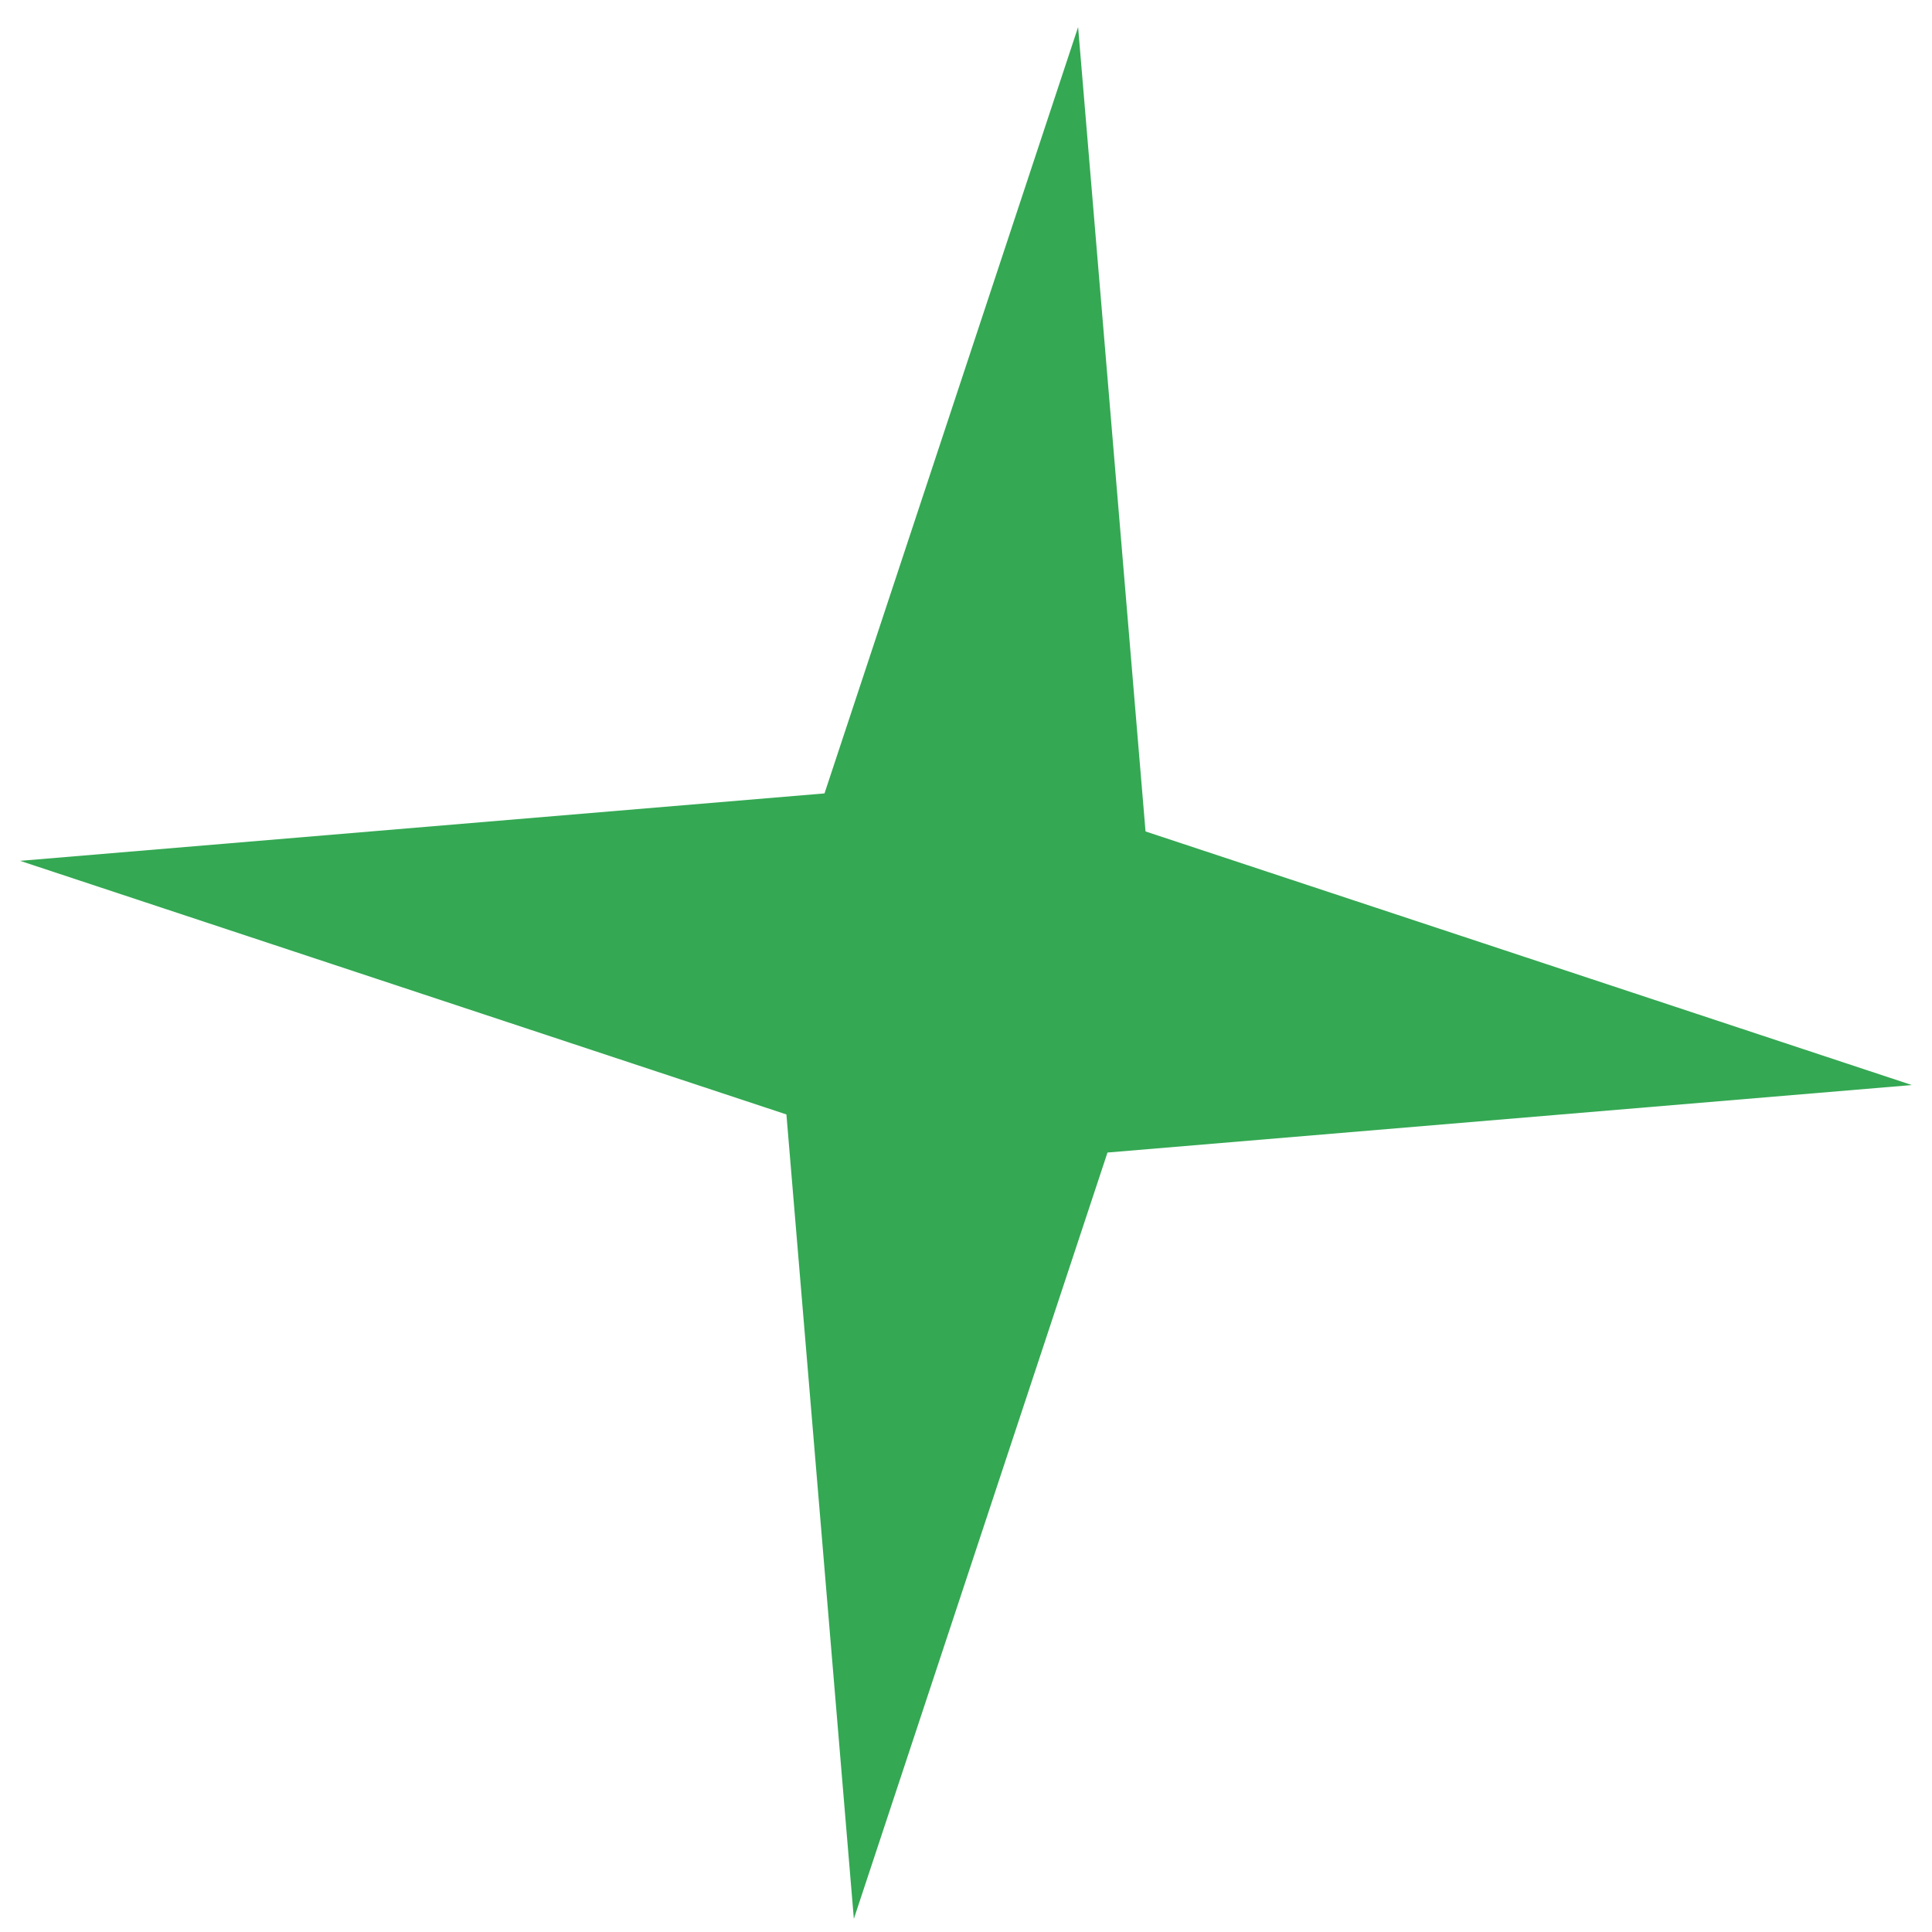 <svg width="42" height="42" viewBox="0 0 42 42" fill="none" xmlns="http://www.w3.org/2000/svg">
<path id="Star 3" d="M23.437 0.589L24.903 18.075L41.562 23.588L24.076 25.055L18.562 41.714L17.096 24.227L0.437 18.714L17.924 17.248L23.437 0.589Z" fill="#34A853"/>
</svg>
